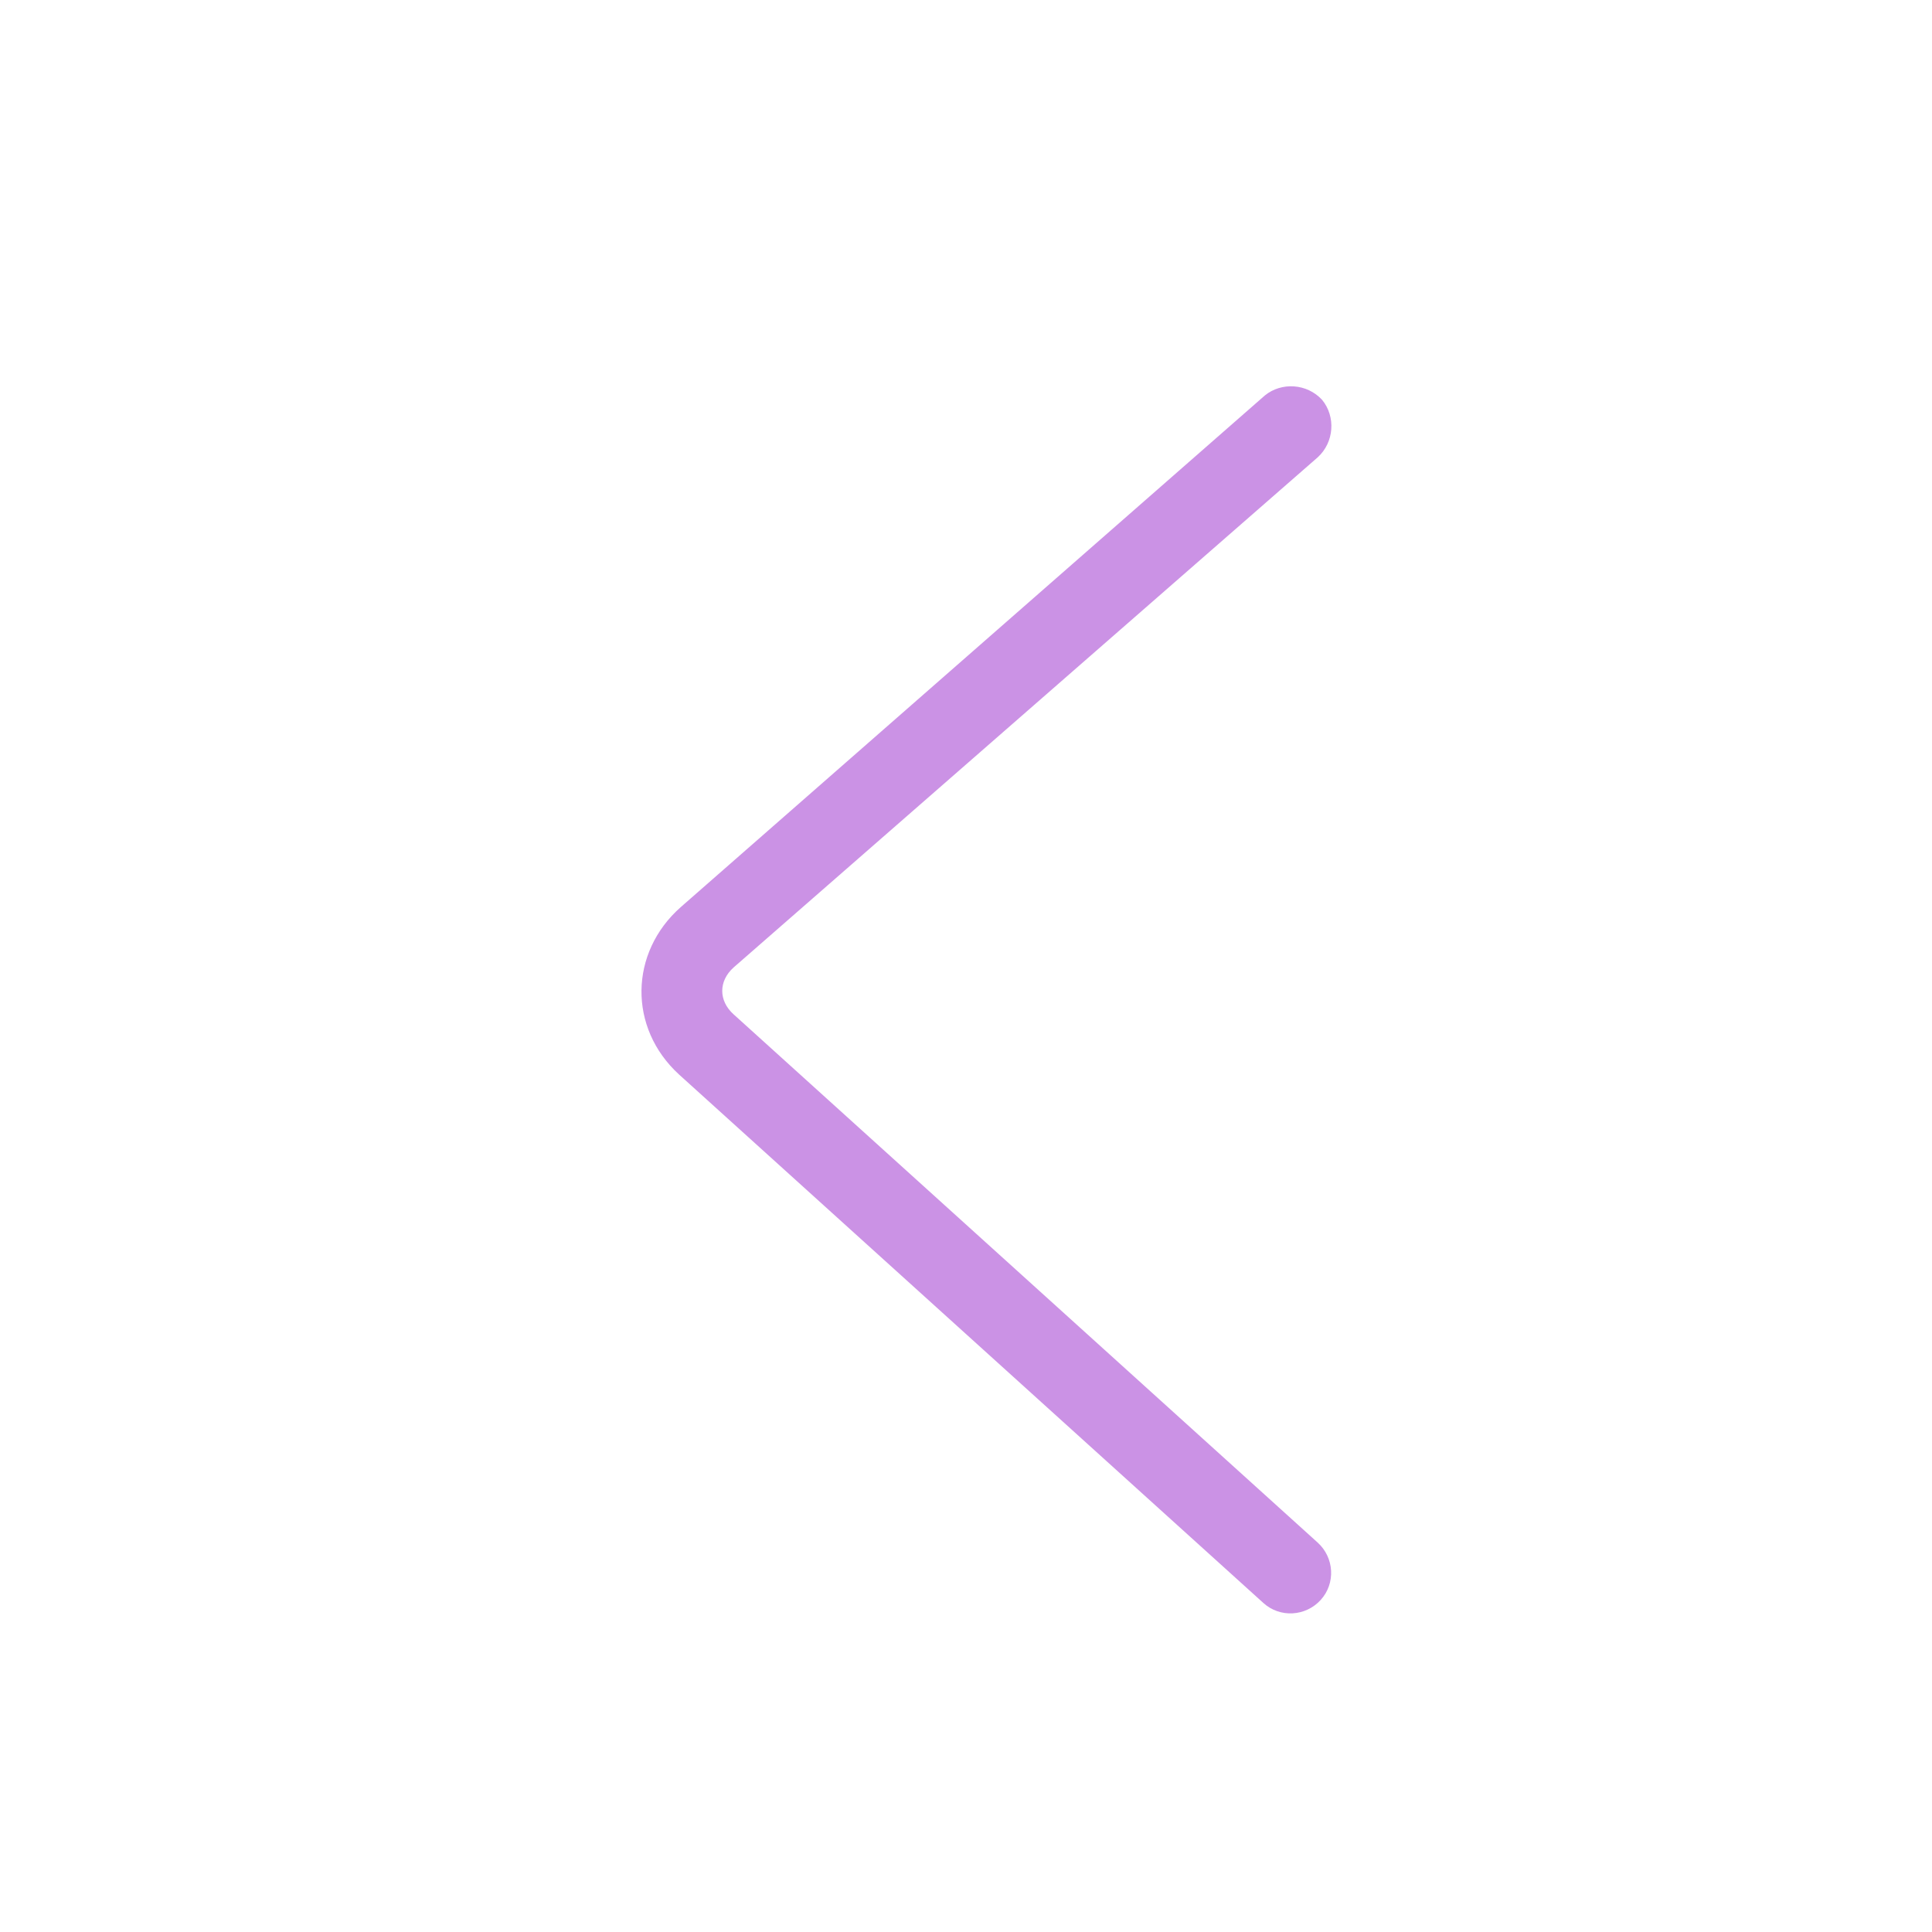 <svg width="800" height="800" viewBox="0 0 800 800" fill="none" xmlns="http://www.w3.org/2000/svg">
<path d="M523.125 663.75C530 670 540.625 669.375 546.875 662.5C553.125 655.625 552.5 645 545.625 638.75L303.75 420C297.5 414.375 297.5 406.25 303.75 400.625L545.625 189.375C552.5 183.125 553.125 172.5 547.5 165.625C541.25 158.75 530.625 158.125 523.75 163.75L281.875 375.625C260.625 394.375 260 425.625 281.25 445L523.125 663.75Z" fill="#CB92E5"/>
</svg>
